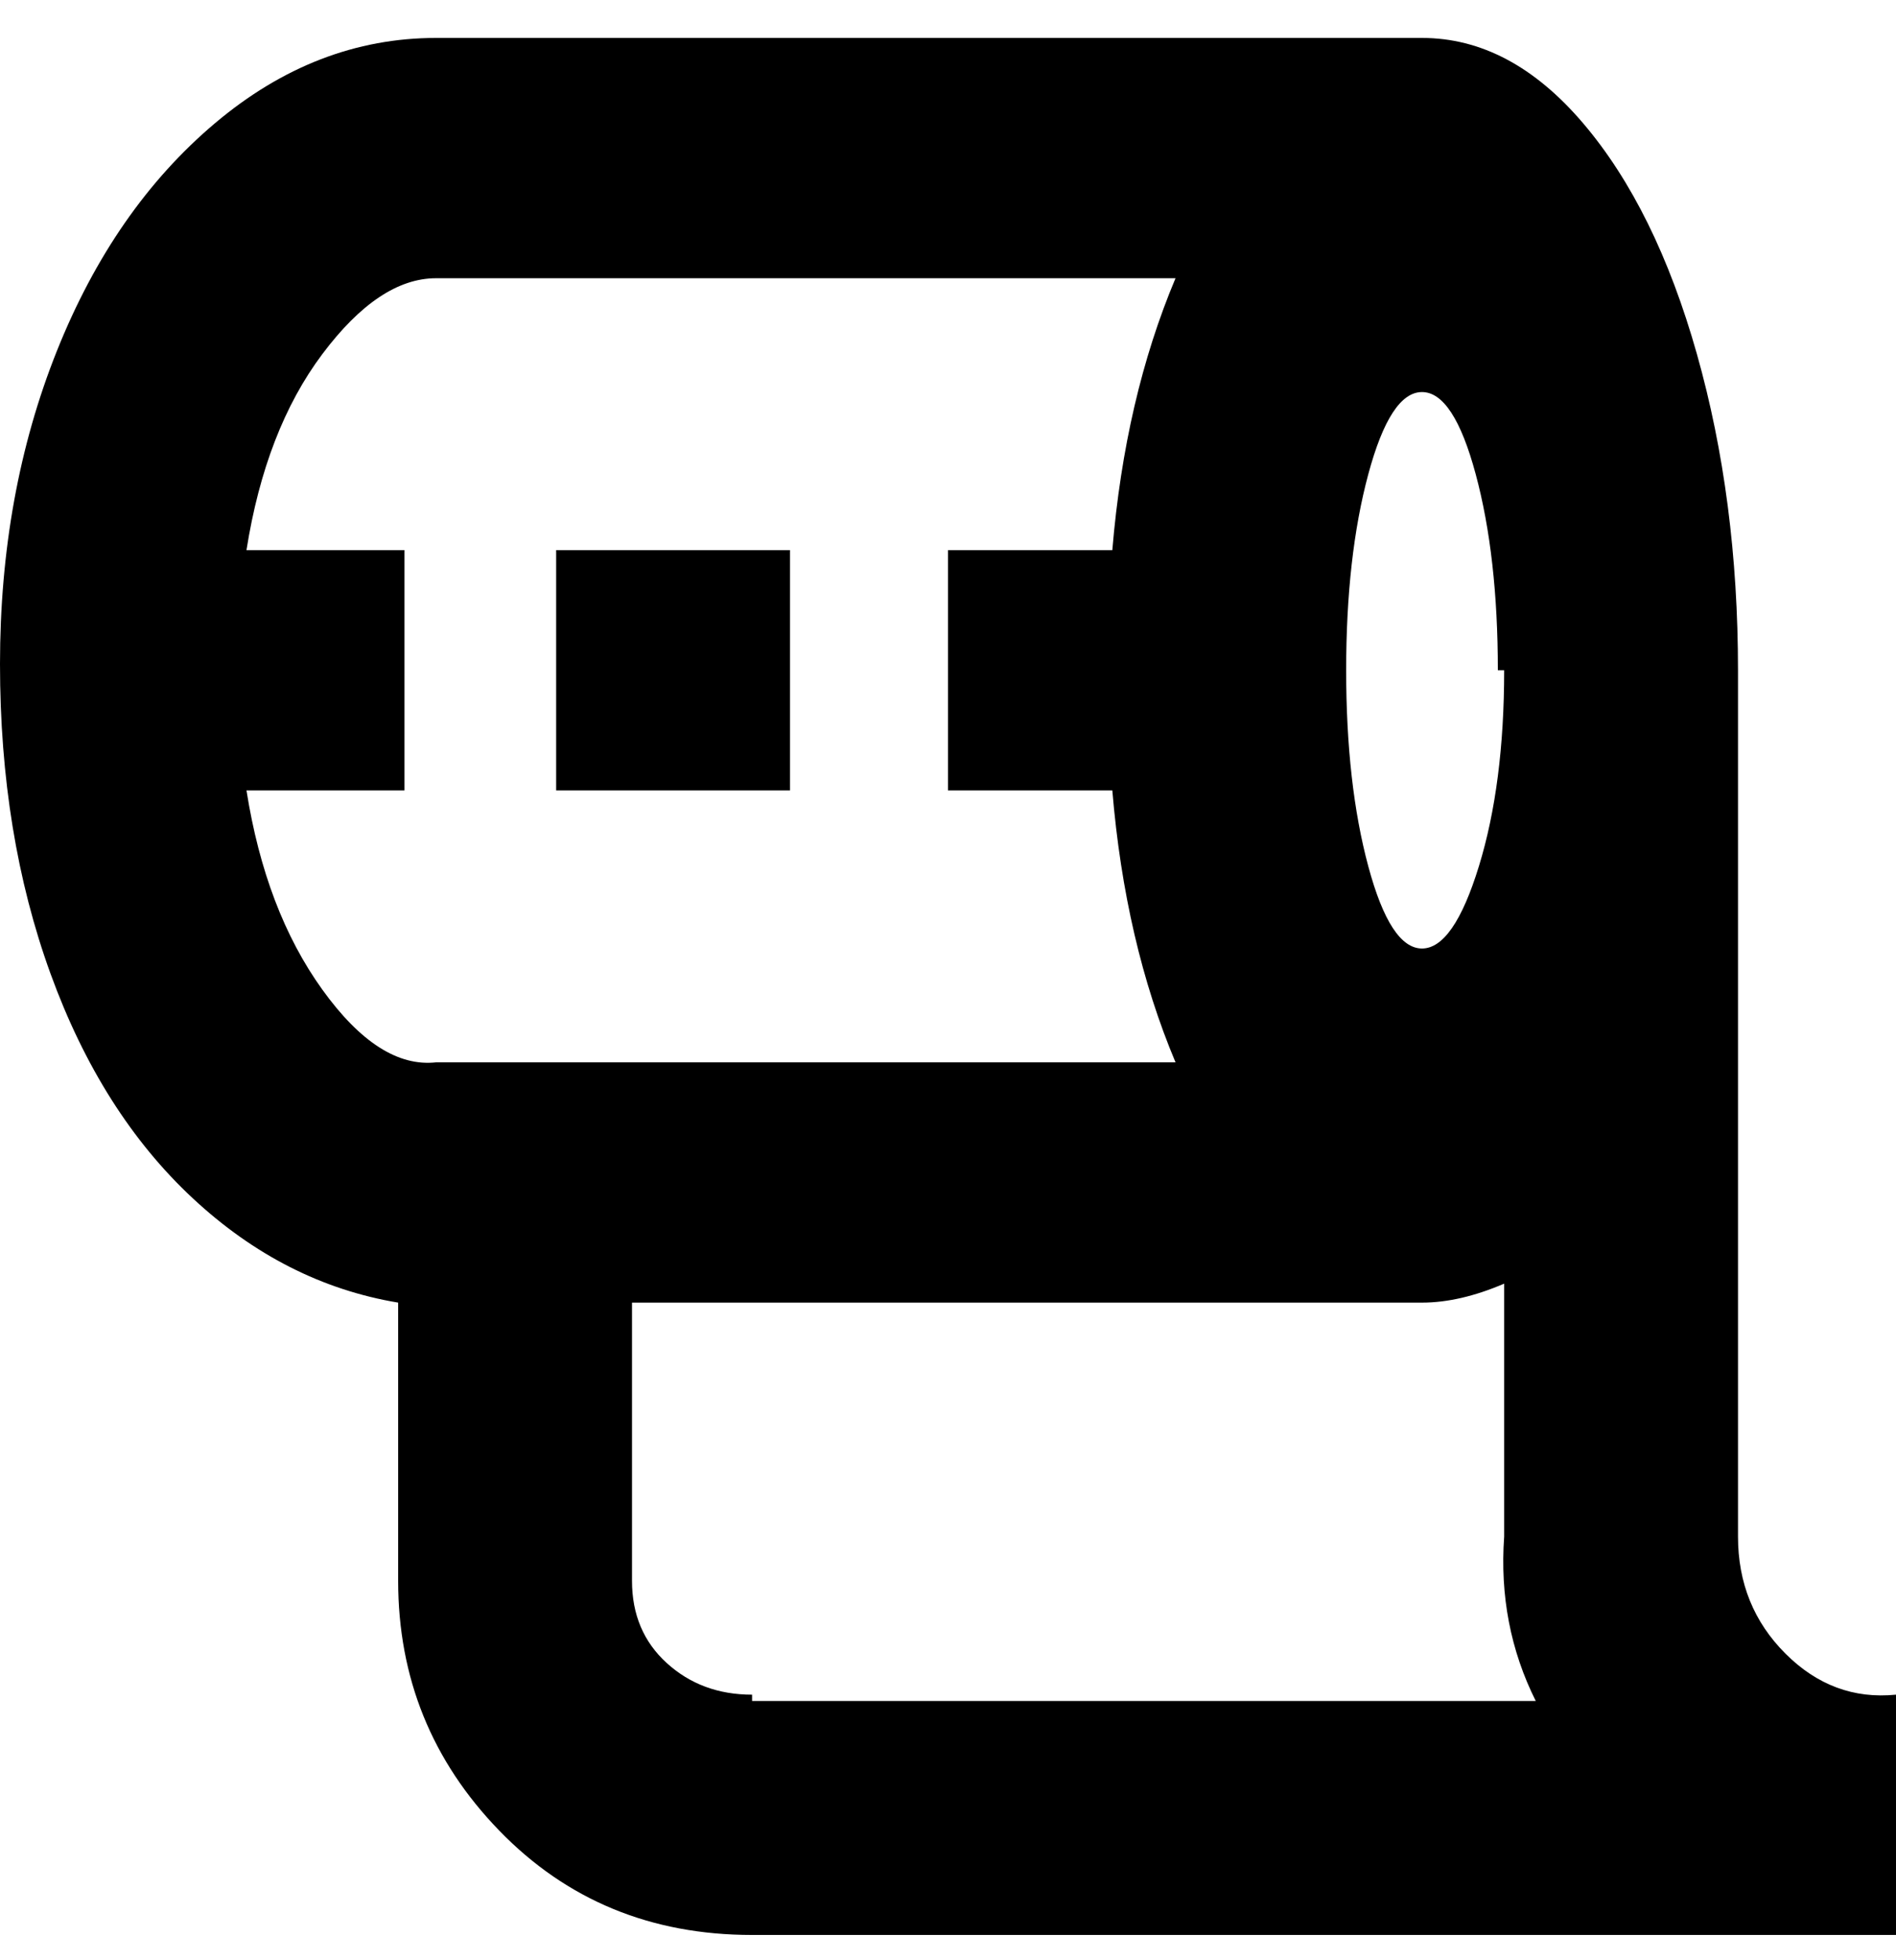 <svg viewBox="0 0 300 310" xmlns="http://www.w3.org/2000/svg"><path d="M275 243V106q0-27-6.5-50t-18-36.5Q239 6 225 6H69Q50 6 34 19.5t-25 36Q0 78 0 105t8 49q8 22 22.5 35.5T63 206v44q0 23 16 39.5t40 16.5h181v-38q-10 1-17.5-6.5T275 243zm-37-137q0 18-4 31t-9 13q-5 0-8.5-13t-3.5-31q0-18 3.5-31t8.5-13q5 0 8.5 13t3.5 31h1zM39 125h25V87H39q3-19 12-31t18-12h117q-8 19-10 43h-26v38h26q2 24 10 43H69q-9 1-18-11.5T39 125zm80 143q-8 0-13.5-5t-5.5-13v-44h125q6 0 13-3v40q-1 14 5 26H119v-1zm6-143H88V87h37v38z"/></svg>